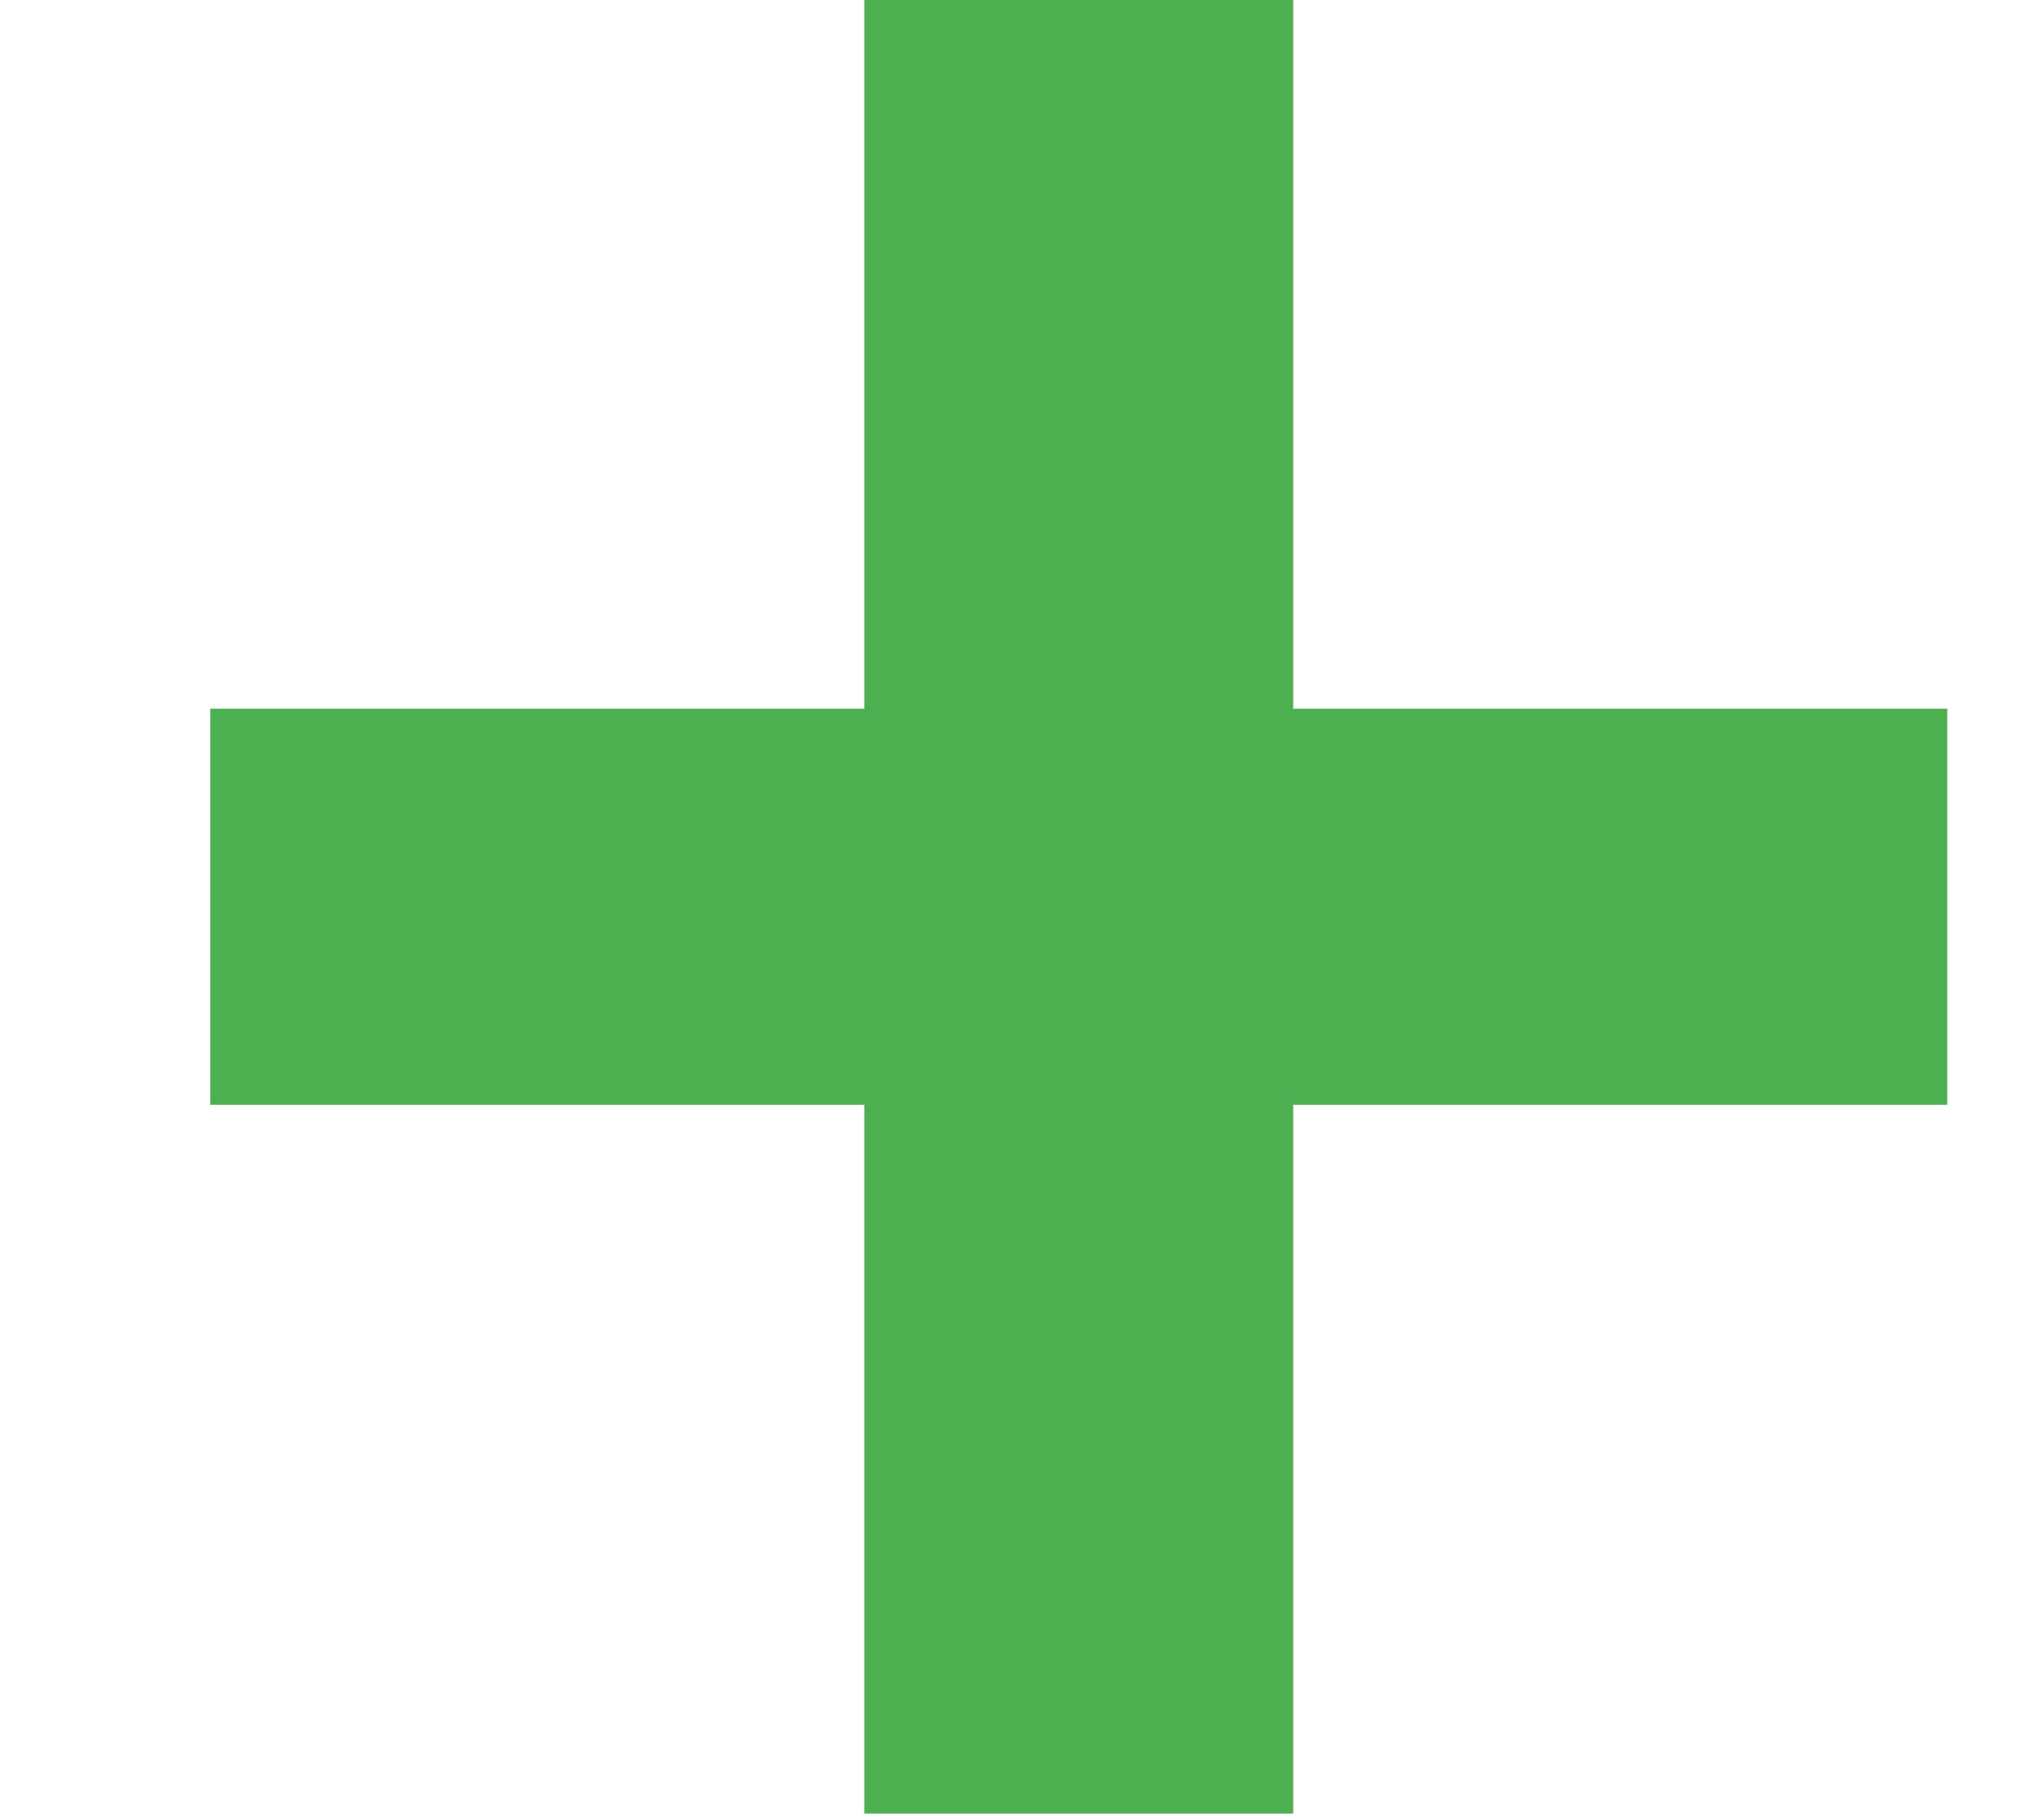 <svg width="9" height="8" viewBox="0 0 9 8" fill="none" xmlns="http://www.w3.org/2000/svg">
<path d="M3.806 7.984H5.694V4.864H8.574V3.12H5.694V0H3.806V3.12H0.926V4.864H3.806V7.984Z" fill="#4CAF50"/>
</svg>
